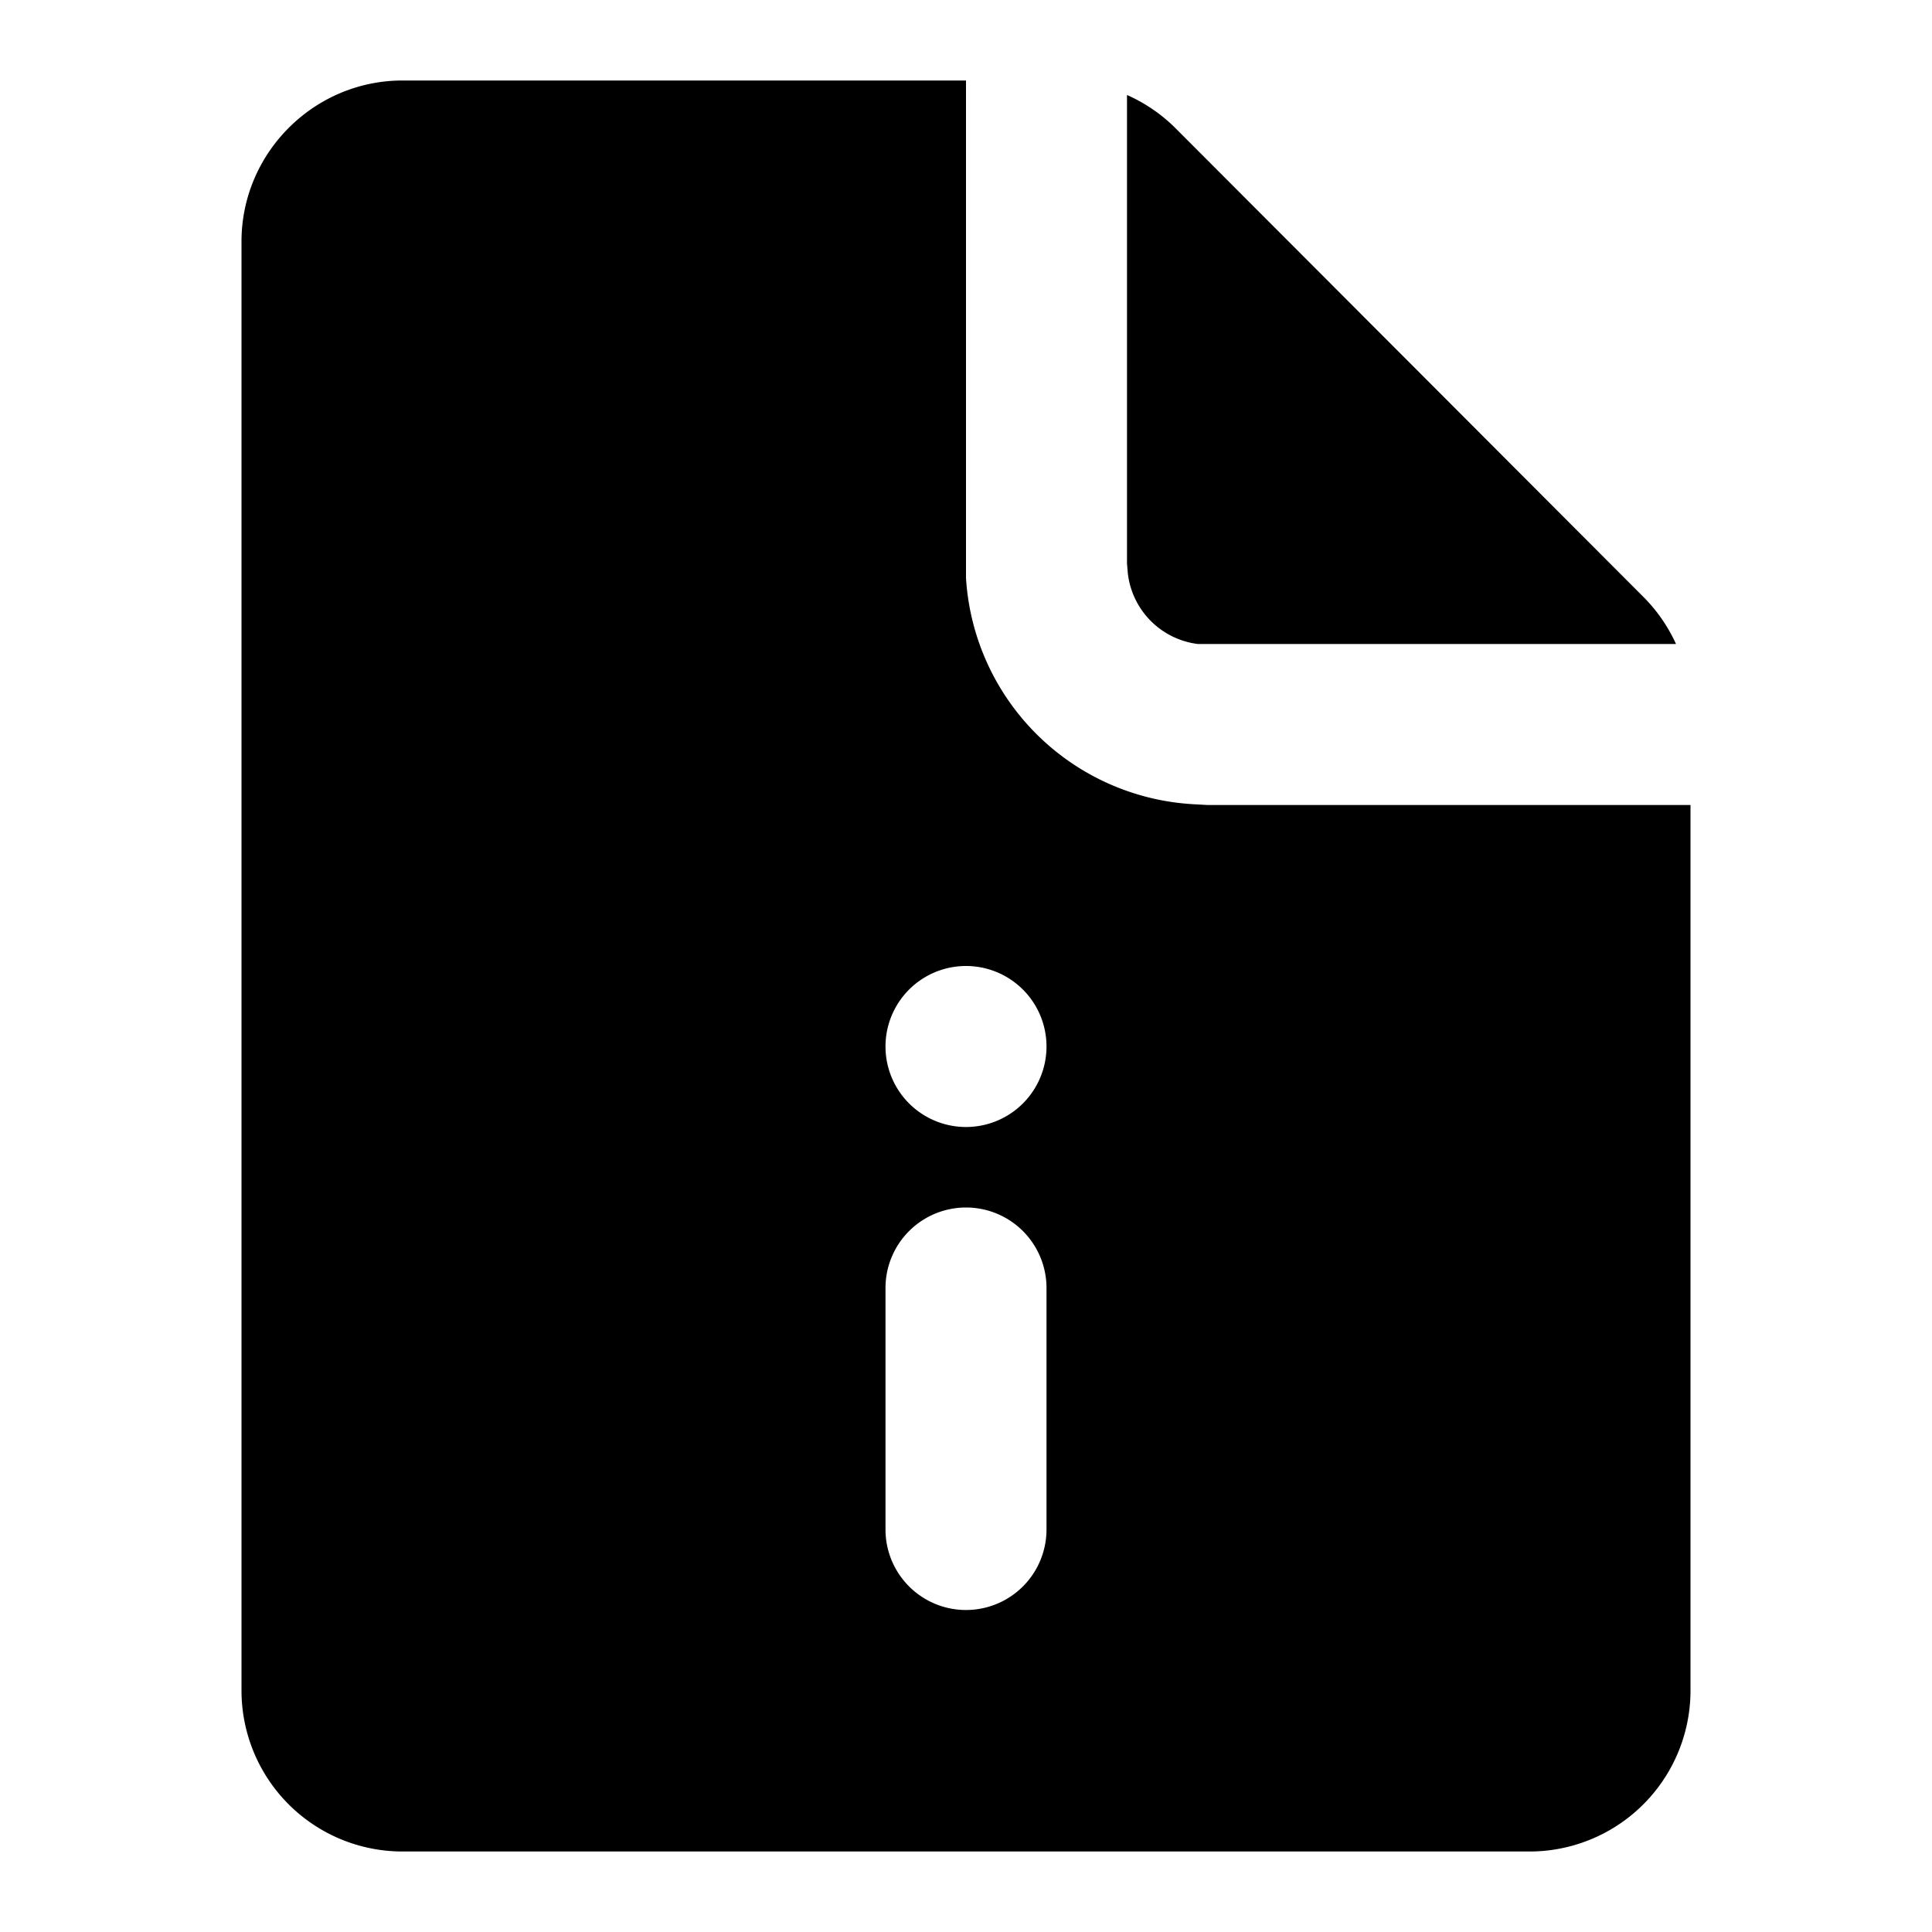 <svg xmlns="http://www.w3.org/2000/svg" width="24" height="24" viewBox="0 0 24 24">
  <path d="M12 1v6.18a3 3 0 0 0 2.82 2.81L15 10h6v11a2 2 0 0 1-2 2H5a2 2 0 0 1-2-2V3c0-1.1.9-2 2-2h7zm0 14a1 1 0 0 0-1 1v3a1 1 0 0 0 2 0v-3a1 1 0 0 0-1-1zm0-3a1 1 0 1 0 0 2 1 1 0 0 0 0-2zm2-10.82a2 2 0 0 1 .59.4l5.82 5.83a2 2 0 0 1 .41.59h-5.94a1 1 0 0 1-.87-.88L14 7V1.18z"/>
</svg>
